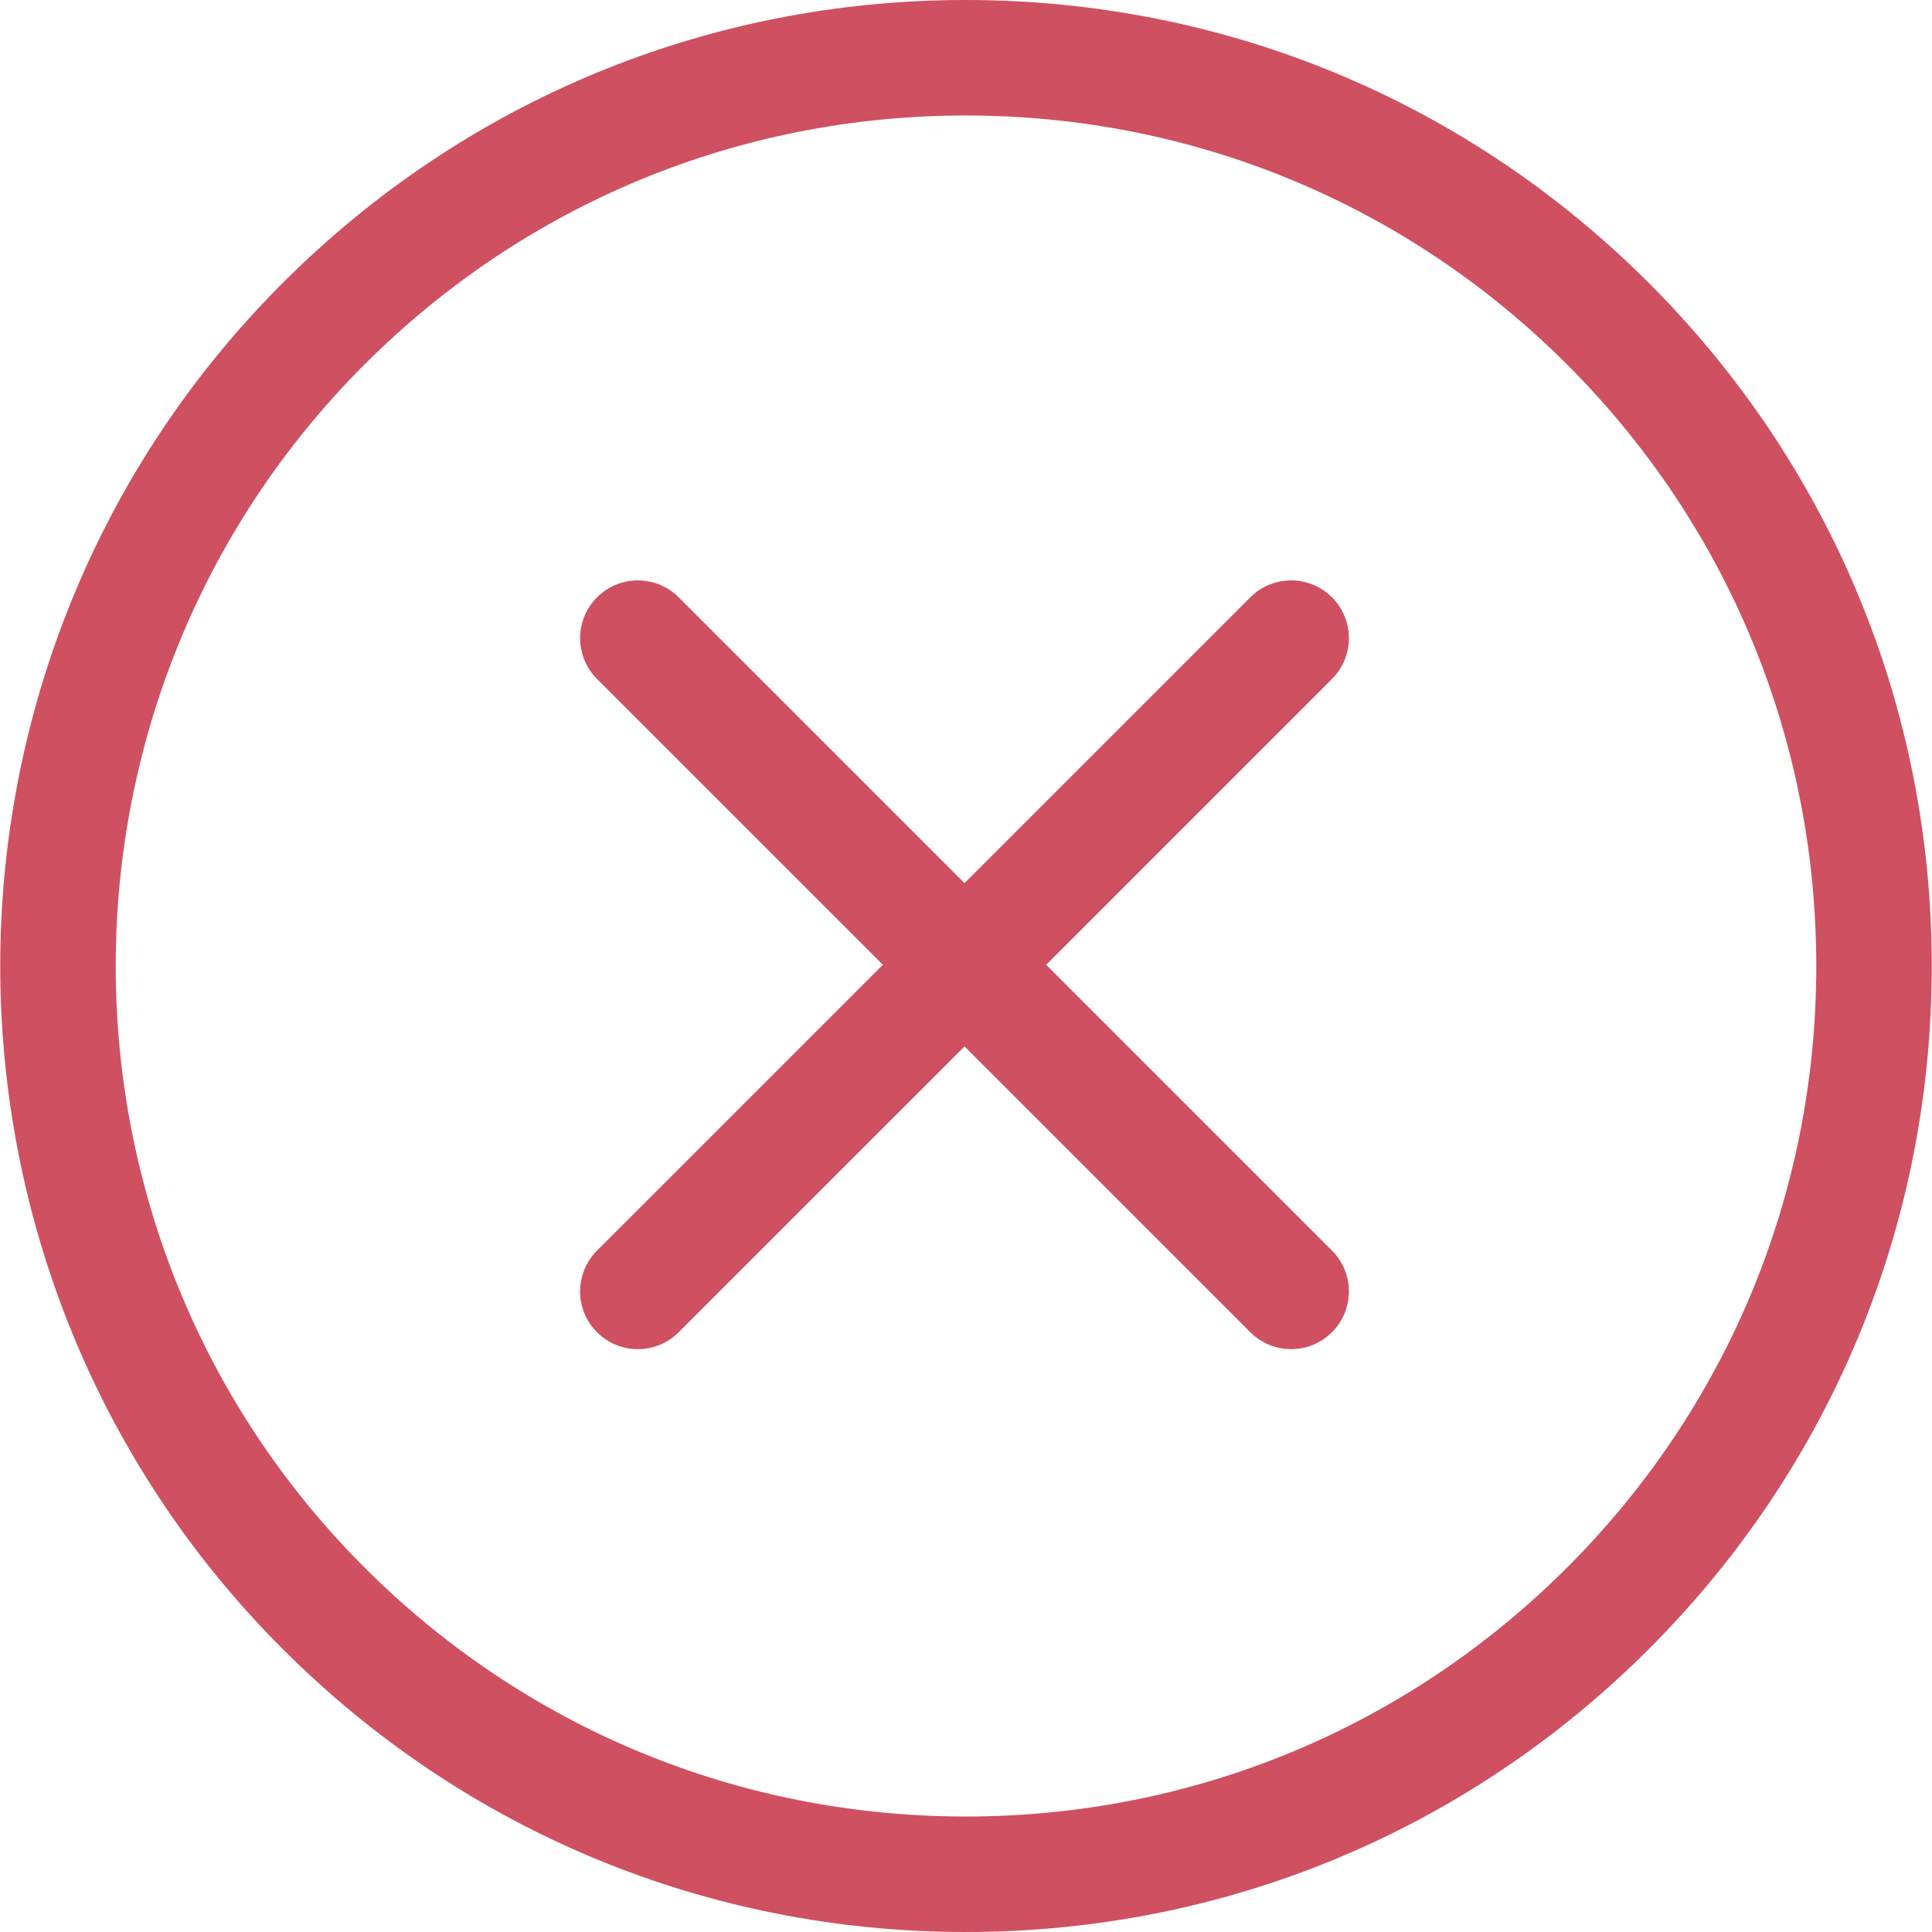 <?xml version="1.0" encoding="iso-8859-1"?>
<!-- Generator: Adobe Illustrator 19.1.0, SVG Export Plug-In . SVG Version: 6.00 Build 0)  -->
<svg version="1.1" id="Capa_1" xmlns="http://www.w3.org/2000/svg" xmlns:xlink="http://www.w3.org/1999/xlink" x="0px" y="0px"
	 viewBox="0 0 66.915 66.915" fill="#cf5060" style="enable-background:new 0 0 66.915 66.915;" xml:space="preserve">
<g>
	<g>
		<path d="M46.133,20.688c-0.781-0.781-2.047-0.781-2.828,0l-9.899,9.899l-9.9-9.899c-0.781-0.781-2.047-0.781-2.828,0
			s-0.781,2.047,0,2.828l9.9,9.899l-9.9,9.899c-0.781,0.781-0.781,2.047,0,2.828c0.391,0.391,0.902,0.586,1.414,0.586
			s1.023-0.195,1.414-0.586l9.9-9.899l9.899,9.899c0.391,0.391,0.902,0.586,1.414,0.586s1.023-0.195,1.414-0.586
			c0.781-0.781,0.781-2.047,0-2.828l-9.899-9.899l9.899-9.899C46.914,22.735,46.914,21.468,46.133,20.688z"/>
		<path d="M57.107,9.8C50.788,3.481,42.386,0,33.449,0S16.112,3.48,9.792,9.8c-13.045,13.045-13.045,34.271,0,47.315
			c6.318,6.319,14.721,9.8,23.657,9.8c8.938,0,17.34-3.48,23.659-9.8c6.319-6.318,9.799-14.721,9.799-23.658
			C66.906,24.521,63.426,16.119,57.107,9.8z M54.281,54.287c-5.564,5.563-12.962,8.628-20.831,8.628
			c-7.868,0-15.266-3.064-20.829-8.628c-11.485-11.485-11.485-30.174,0-41.659C18.185,7.064,25.581,4,33.449,4
			s15.266,3.064,20.829,8.627s8.628,12.961,8.629,20.83C62.907,41.326,59.844,48.724,54.281,54.287z"/>
	</g>
</g>
<g>
</g>
<g>
</g>
<g>
</g>
<g>
</g>
<g>
</g>
<g>
</g>
<g>
</g>
<g>
</g>
<g>
</g>
<g>
</g>
<g>
</g>
<g>
</g>
<g>
</g>
<g>
</g>
<g>
</g>
</svg>
